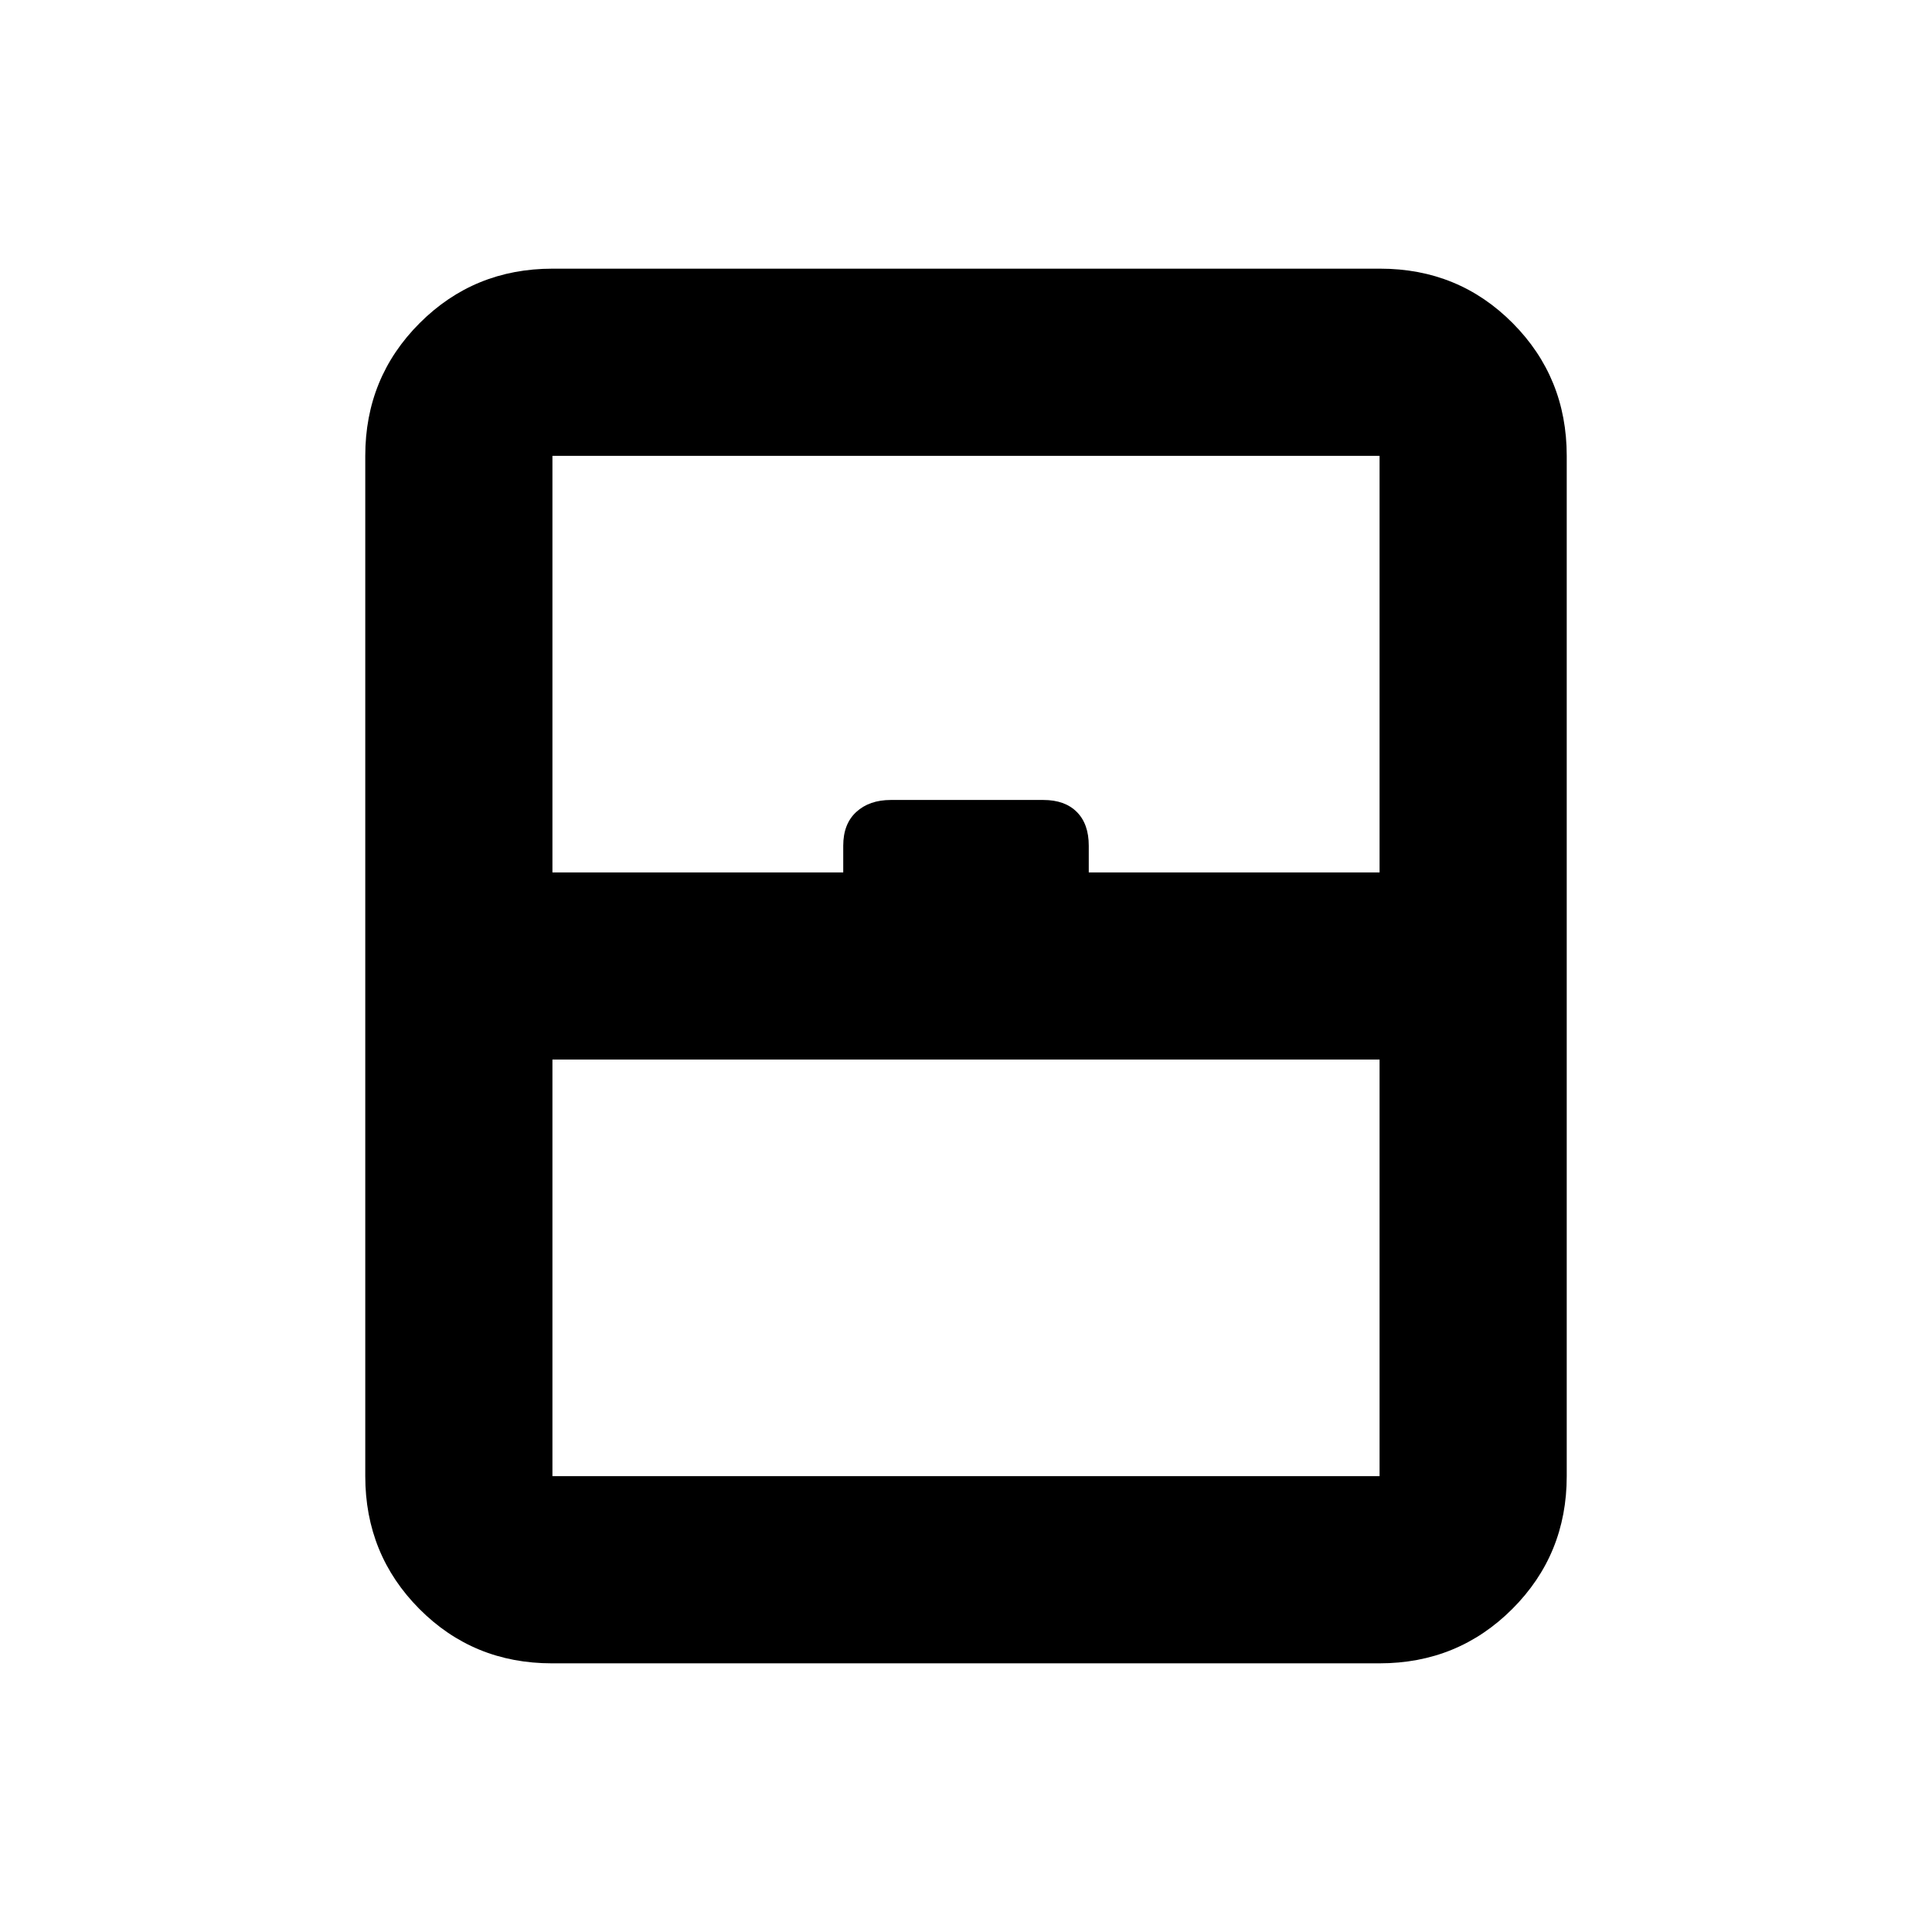 <svg xmlns="http://www.w3.org/2000/svg" height="20" viewBox="0 -960 960 960" width="20"><path d="M274.5-226.5h411v-207h-411v207Zm-.28 93q-38.96 0-65.84-27.03-26.88-27.03-26.88-65.97v-507q0-38.94 27.04-65.97t66-27.03h411.24q38.96 0 65.84 27.03 26.88 27.03 26.88 65.97v507q0 38.94-27.04 65.97t-66 27.03H274.22Zm.28-393H419v-13.28q0-10.83 6.49-16.77 6.5-5.95 17.16-5.95h75.8q10.66 0 16.6 5.95 5.95 5.94 5.95 16.77v13.28h144.5v-207h-411v207Zm0 300h411-411Z"/></svg>